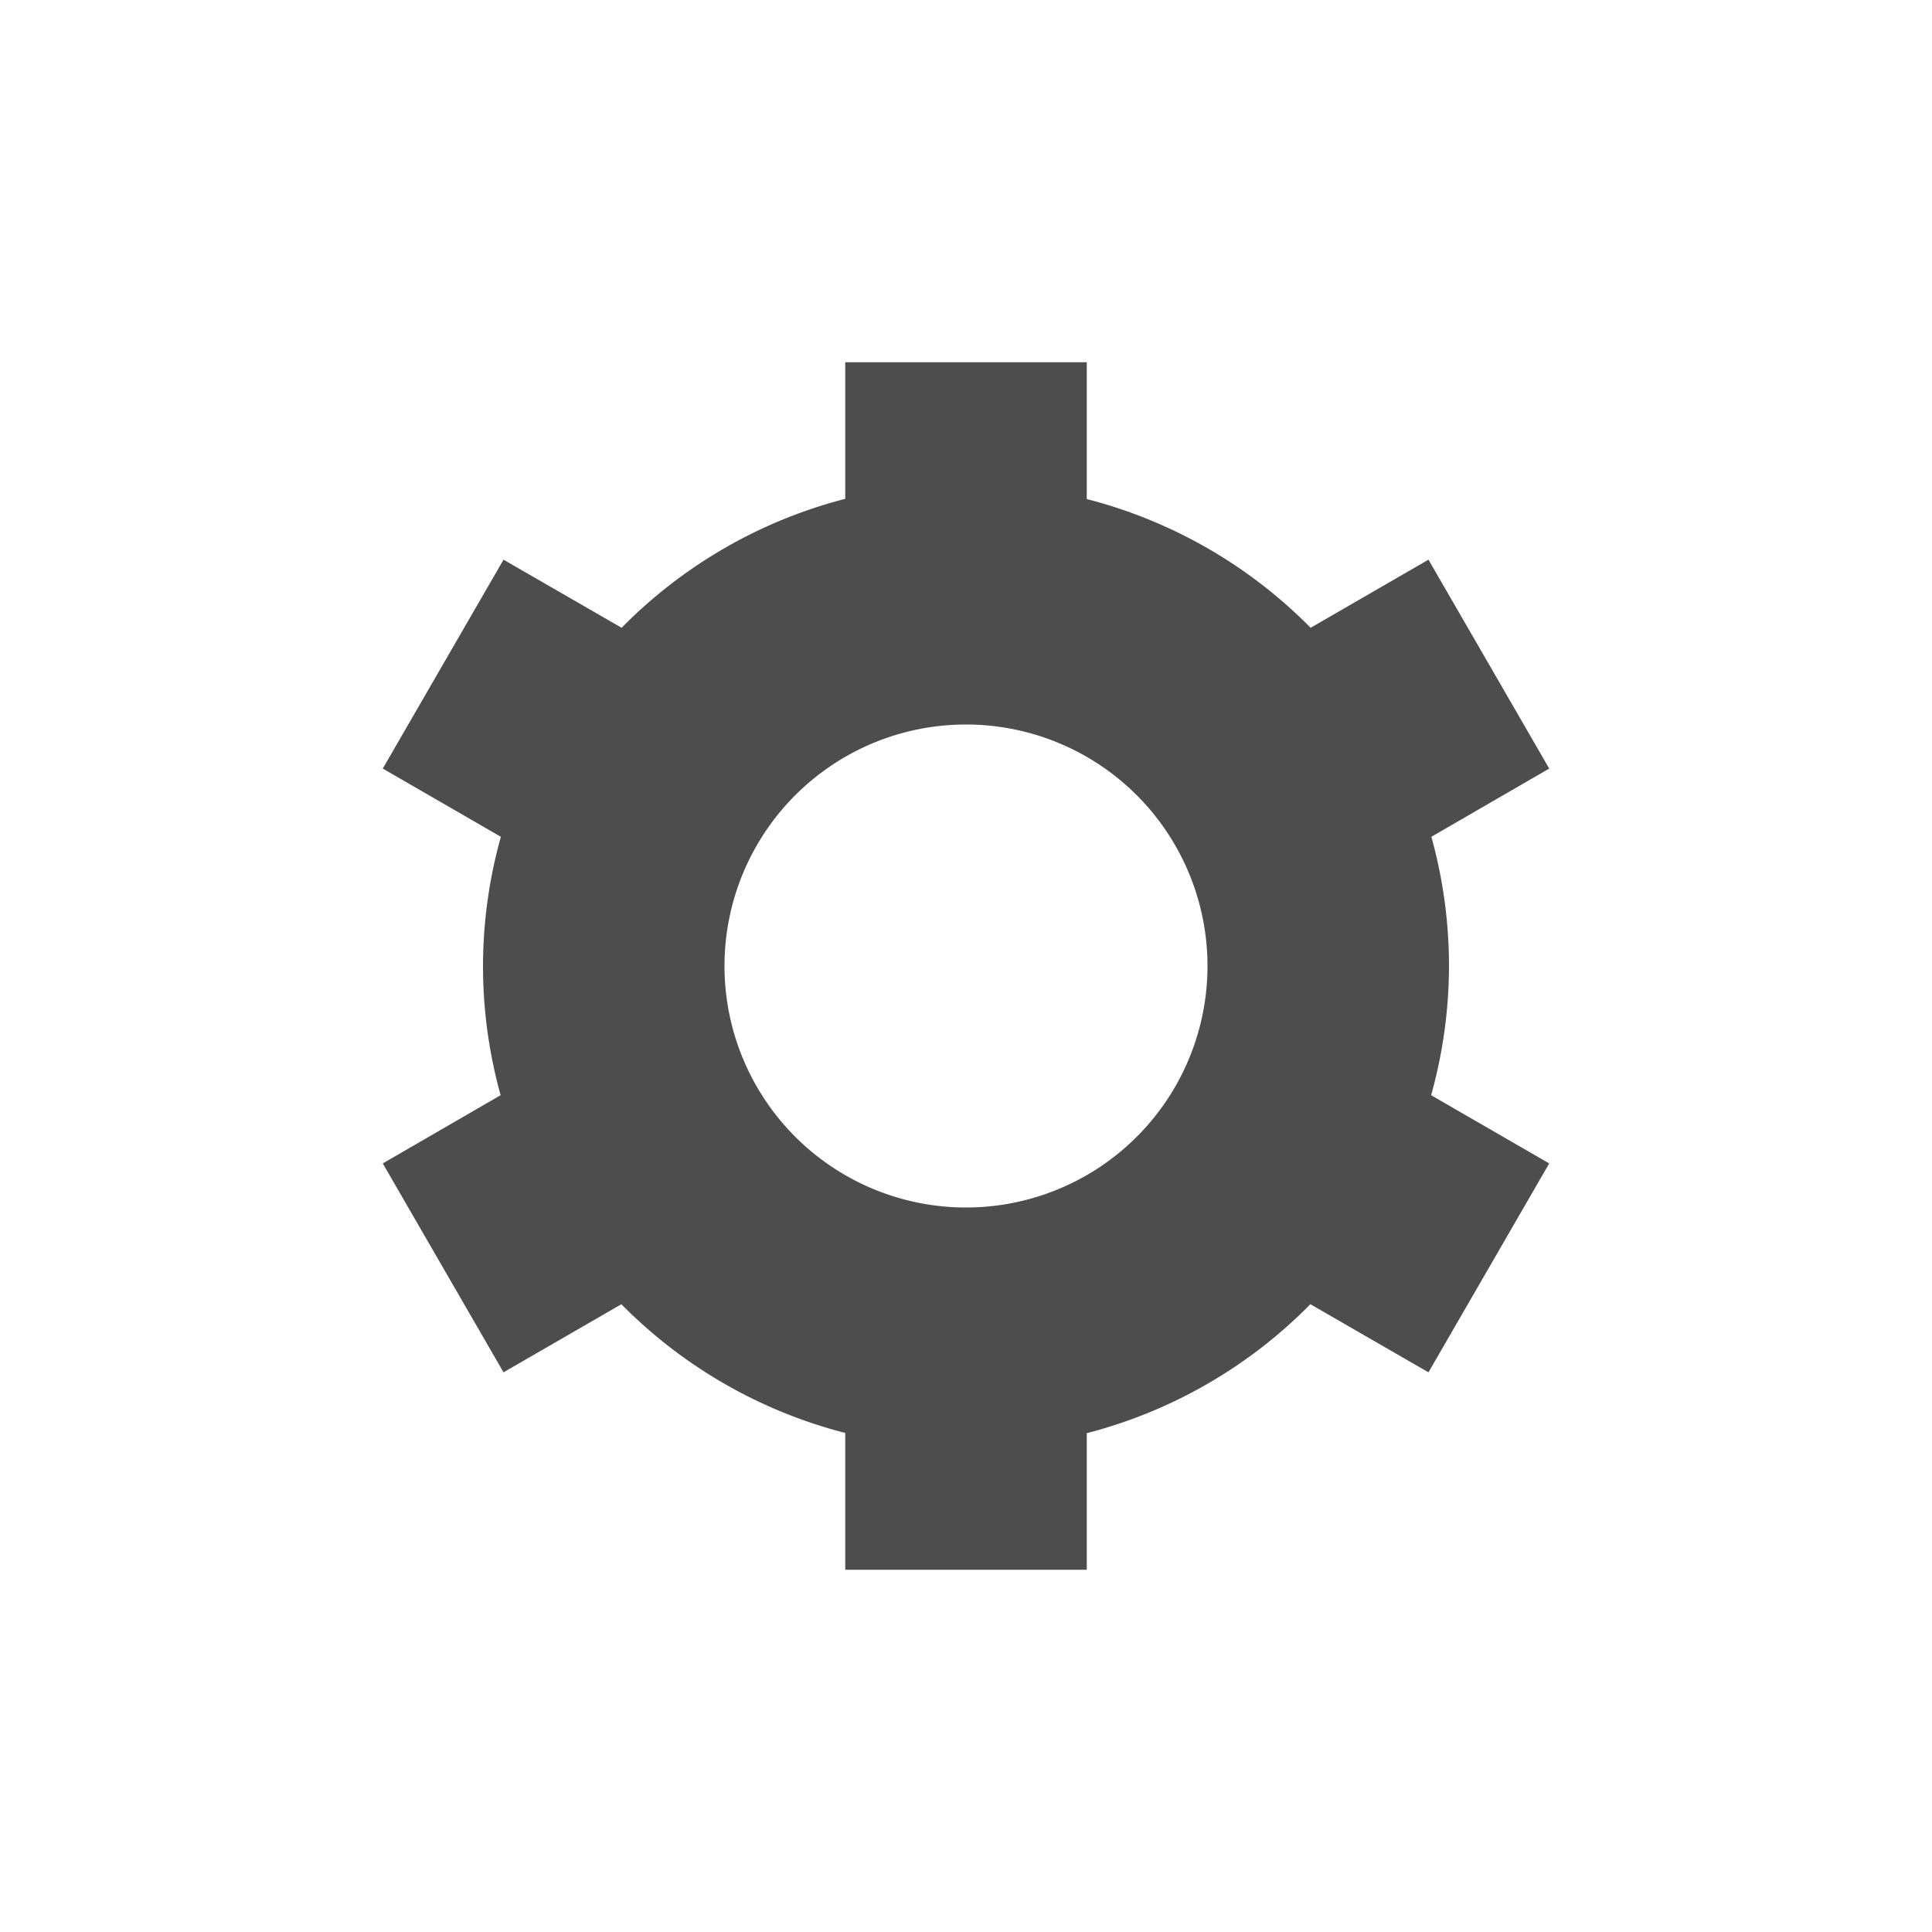 <svg xmlns="http://www.w3.org/2000/svg" viewBox="0 0 16 16">
 <defs id="defs3051">
  <style type="text/css" id="current-color-scheme">
   .ColorScheme-Text {
    color:#4d4d4d;
   }
  </style>
 </defs>
 <path class="ColorScheme-Text"
       style="fill:currentColor;fill-opacity:1;stroke:none"
       d="M 7 3 L 7 4.131 A 4 4 0 0 0 5.148 5.199 L 4.17 4.635 L 3.17 6.365 L 4.148 6.93 A 4 4 0 0 0 4 8 A 4 4 0 0 0 4.146 9.07 L 3.17 9.635 L 4.17 11.365 L 5.146 10.801 A 4 4 0 0 0 7 11.867 L 7 13 L 9 13 L 9 11.869 A 4 4 0 0 0 10.852 10.801 L 11.83 11.365 L 12.83 9.635 L 11.852 9.07 A 4 4 0 0 0 12 8 A 4 4 0 0 0 11.854 6.93 L 12.83 6.365 L 11.83 4.635 L 10.854 5.199 A 4 4 0 0 0 9 4.133 L 9 3 L 7 3 z M 8 6 A 2 2 0 0 1 10 8 A 2 2 0 0 1 8 10 A 2 2 0 0 1 6 8 A 2 2 0 0 1 8 6 z "/>
</svg>
